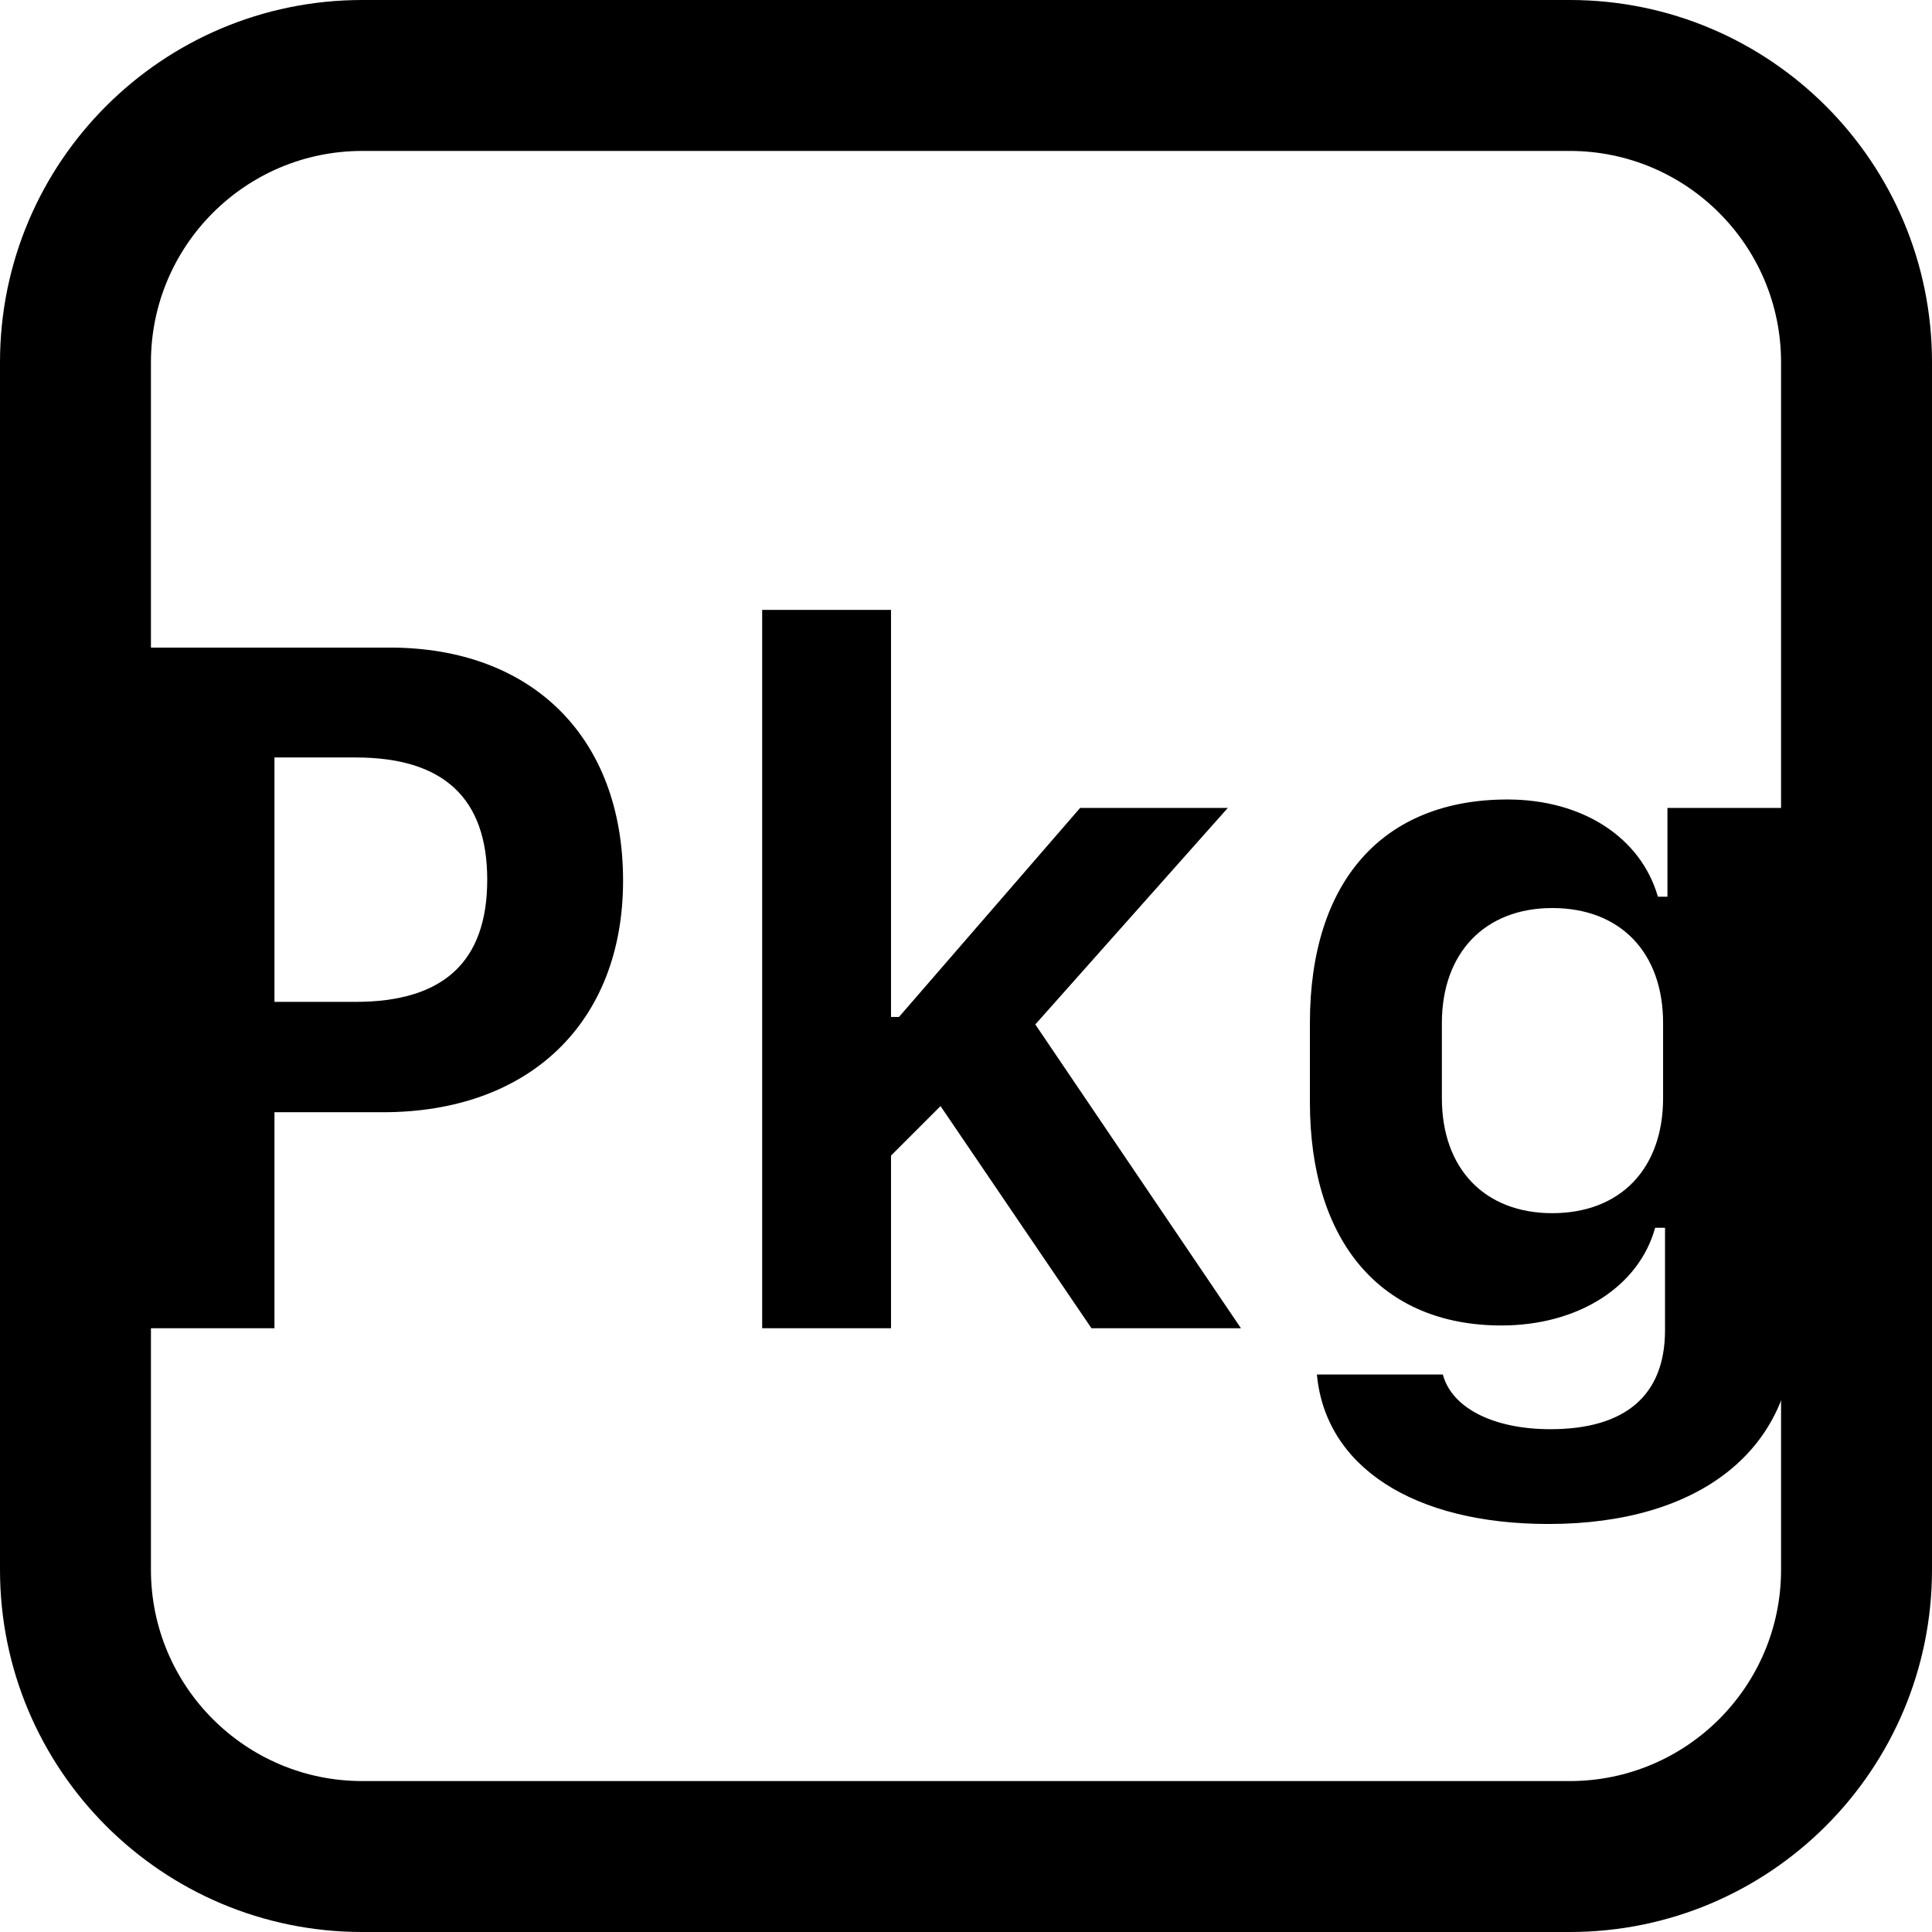 <svg fill="currentColor" viewBox="0 0 16 16" xmlns="http://www.w3.org/2000/svg">
    <path
        fill-rule="evenodd"
        clip-rule="evenodd"
        d="M13 1.25H3C2.034 1.25 1.25 2.034 1.25 3V13C1.25 13.966 2.034 14.75 3 14.75H13C13.966 14.75 14.75 13.966 14.75 13V3C14.75 2.034 13.966 1.25 13 1.25ZM3 0C1.343 0 0 1.343 0 3V13C0 14.657 1.343 16 3 16H13C14.657 16 16 14.657 16 13V3C16 1.343 14.657 0 13 0H3Z"
    />
    <path
        d="M12.824 12.621C11.707 12.621 10.977 12.148 10.906 11.383H11.949C12.023 11.66 12.367 11.836 12.84 11.836C13.461 11.836 13.789 11.555 13.789 11.016V10.168H13.707C13.574 10.652 13.074 10.977 12.434 10.977C11.441 10.977 10.848 10.289 10.848 9.125V8.473C10.848 7.297 11.453 6.621 12.484 6.621C13.109 6.621 13.59 6.938 13.73 7.426H13.809V6.691H14.859V10.996C14.859 12 14.082 12.621 12.824 12.621ZM11.941 9.094C11.941 9.68 12.297 10.047 12.855 10.047C13.418 10.047 13.773 9.68 13.773 9.094V8.473C13.773 7.887 13.418 7.52 12.855 7.52C12.297 7.52 11.941 7.891 11.941 8.473V9.094Z"
    />
    <path
        d="M7.445 8.422L8.945 6.691H10.168L8.574 8.484L10.277 11H9.039L7.789 9.16L7.379 9.57V11H6.312V5.051H7.379V8.422H7.445Z"
    />
    <path
        d="M1.164 5.363H3.227C4.41 5.363 5.16 6.109 5.16 7.293C5.16 8.465 4.387 9.211 3.172 9.211H2.273V11H1.164V5.363ZM2.273 6.273V8.297H2.945C3.672 8.297 4.035 7.965 4.035 7.285C4.035 6.609 3.672 6.273 2.945 6.273H2.273Z"
    />
</svg>
